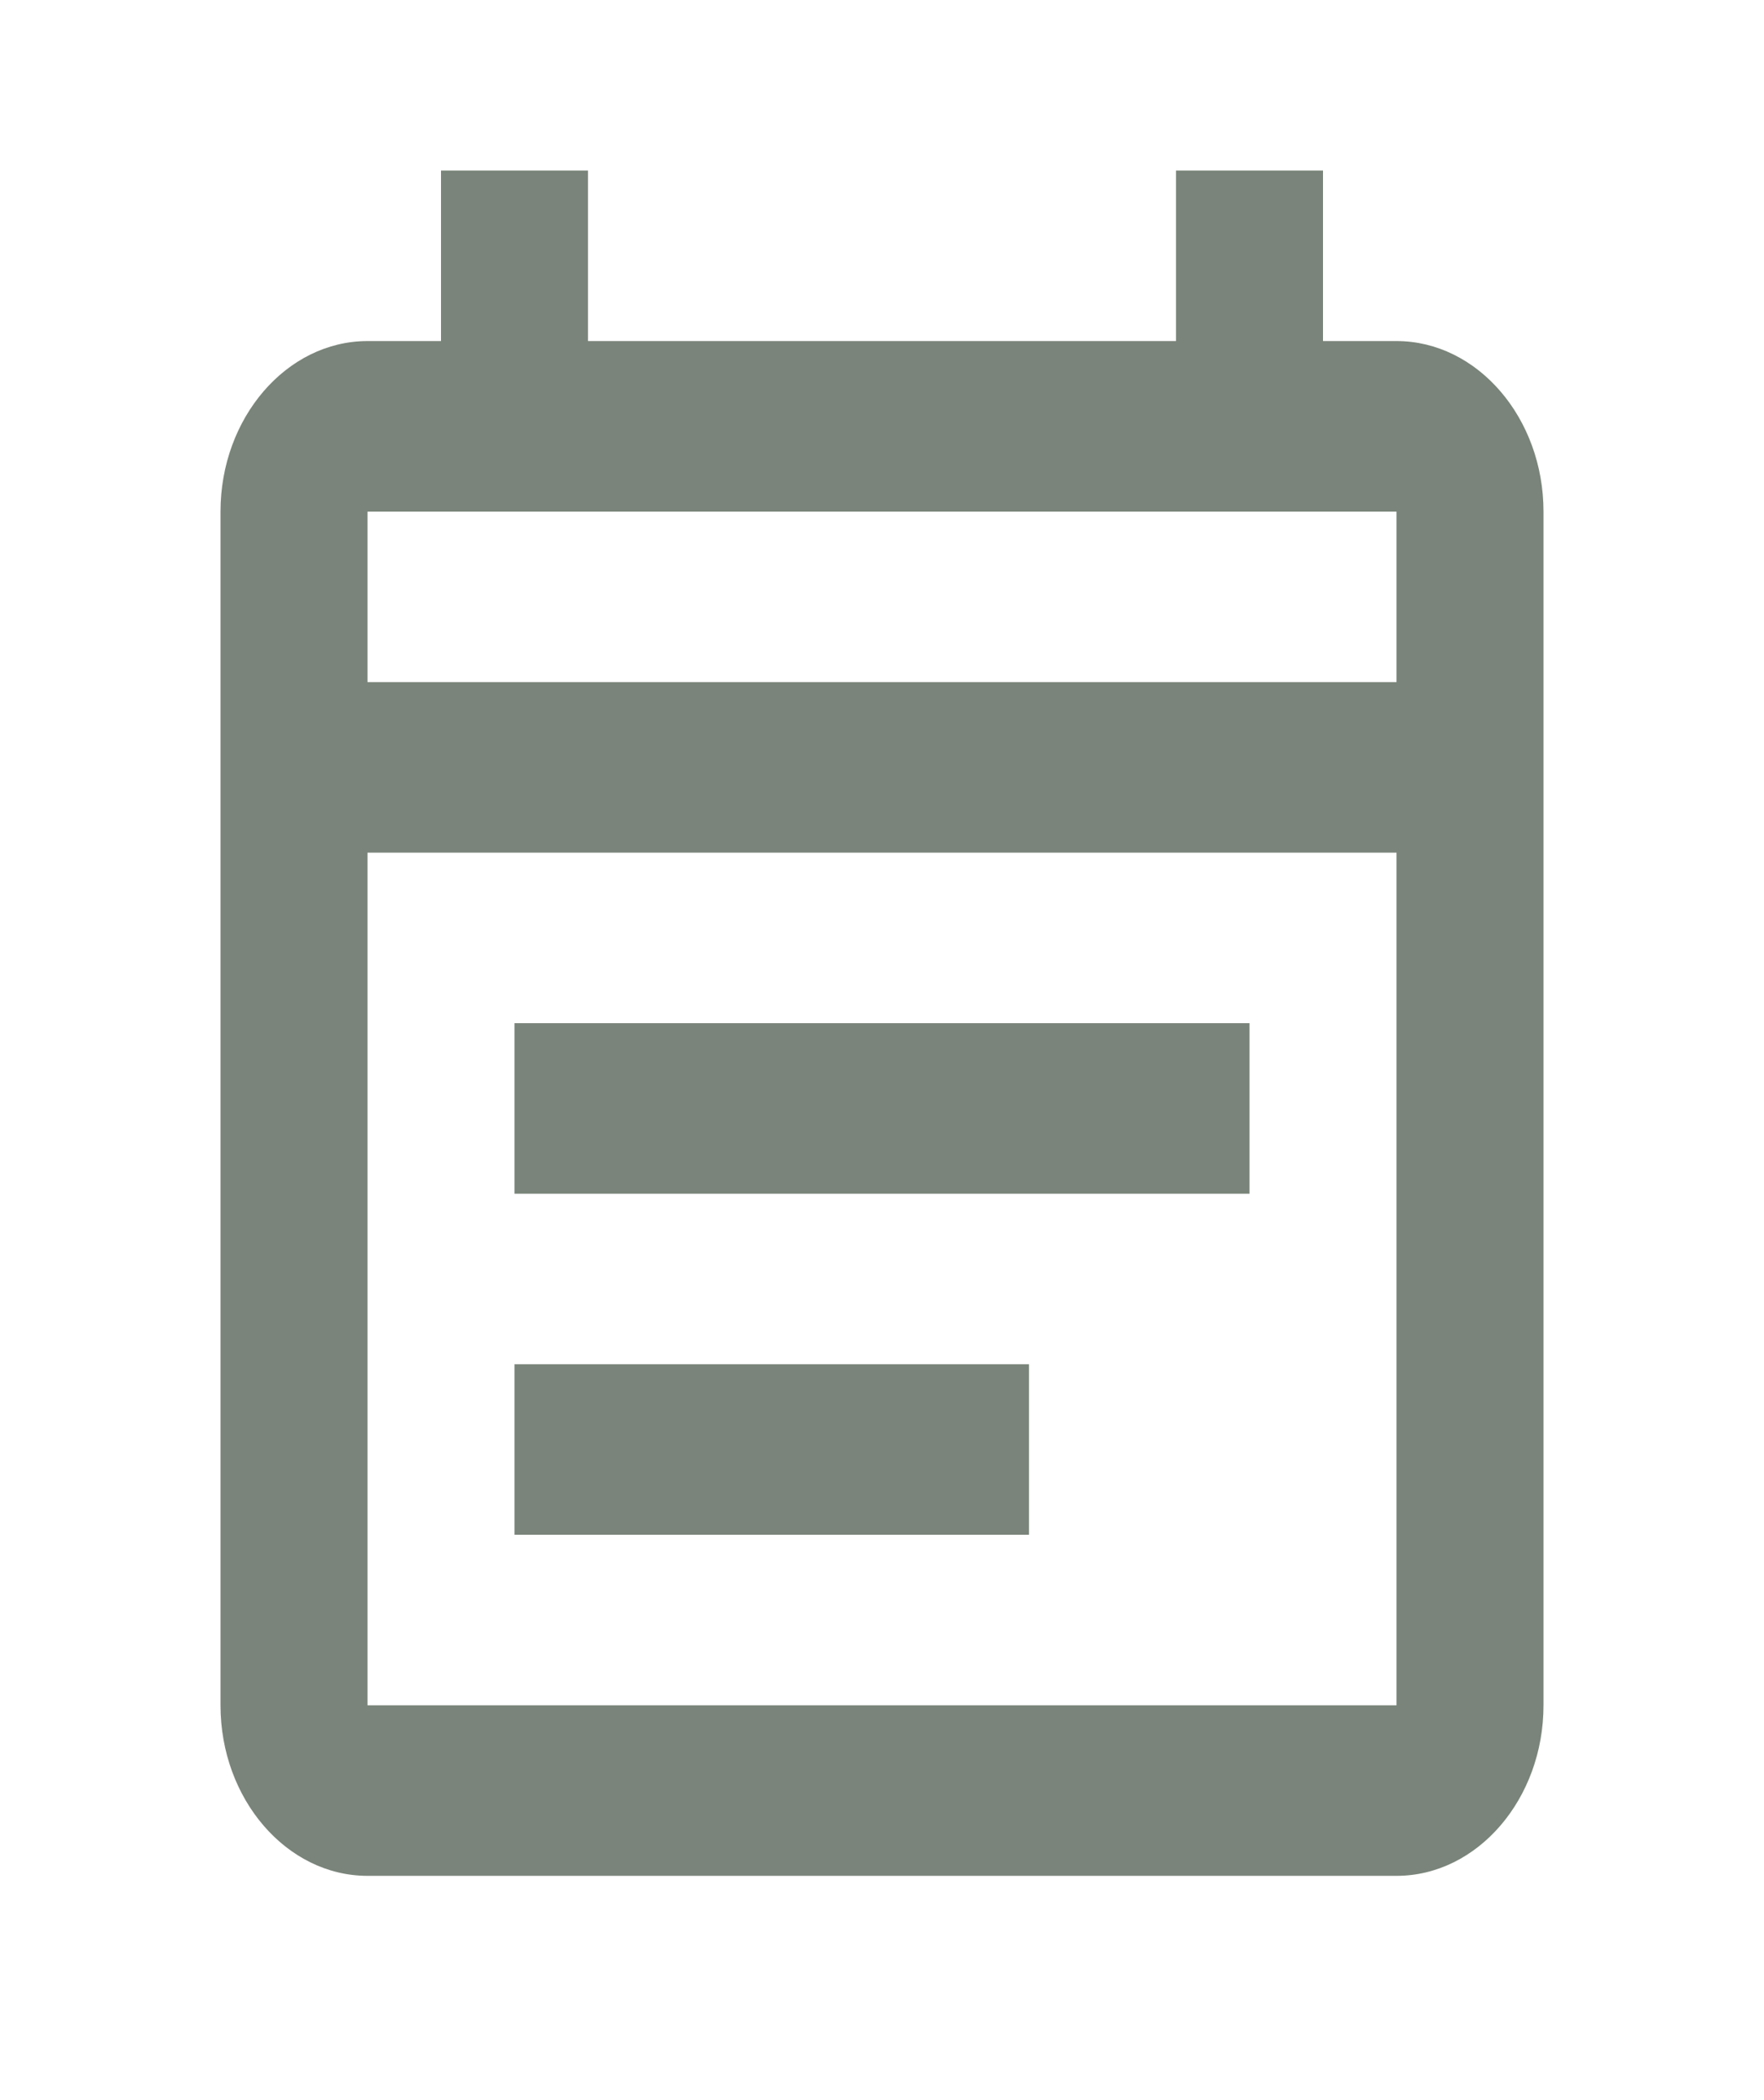 <svg width="21" height="25" viewBox="0 0 21 25" fill="none" xmlns="http://www.w3.org/2000/svg">
<path d="M16.625 4.06H15.75V2.03H14V4.06H7V2.03H5.25V4.06H4.375C3.413 4.06 2.625 4.974 2.625 6.09V20.3C2.625 21.416 3.413 22.33 4.375 22.33H16.625C17.587 22.33 18.375 21.416 18.375 20.3V6.09C18.375 4.974 17.587 4.06 16.625 4.06ZM16.625 20.3H4.375V10.15H16.625V20.3ZM4.375 8.12V6.09H16.625V8.12H4.375ZM6.125 12.18H14.875V14.21H6.125V12.18ZM6.125 16.24H12.25V18.27H6.125V16.24Z" fill="#7A847A"/>
</svg>
